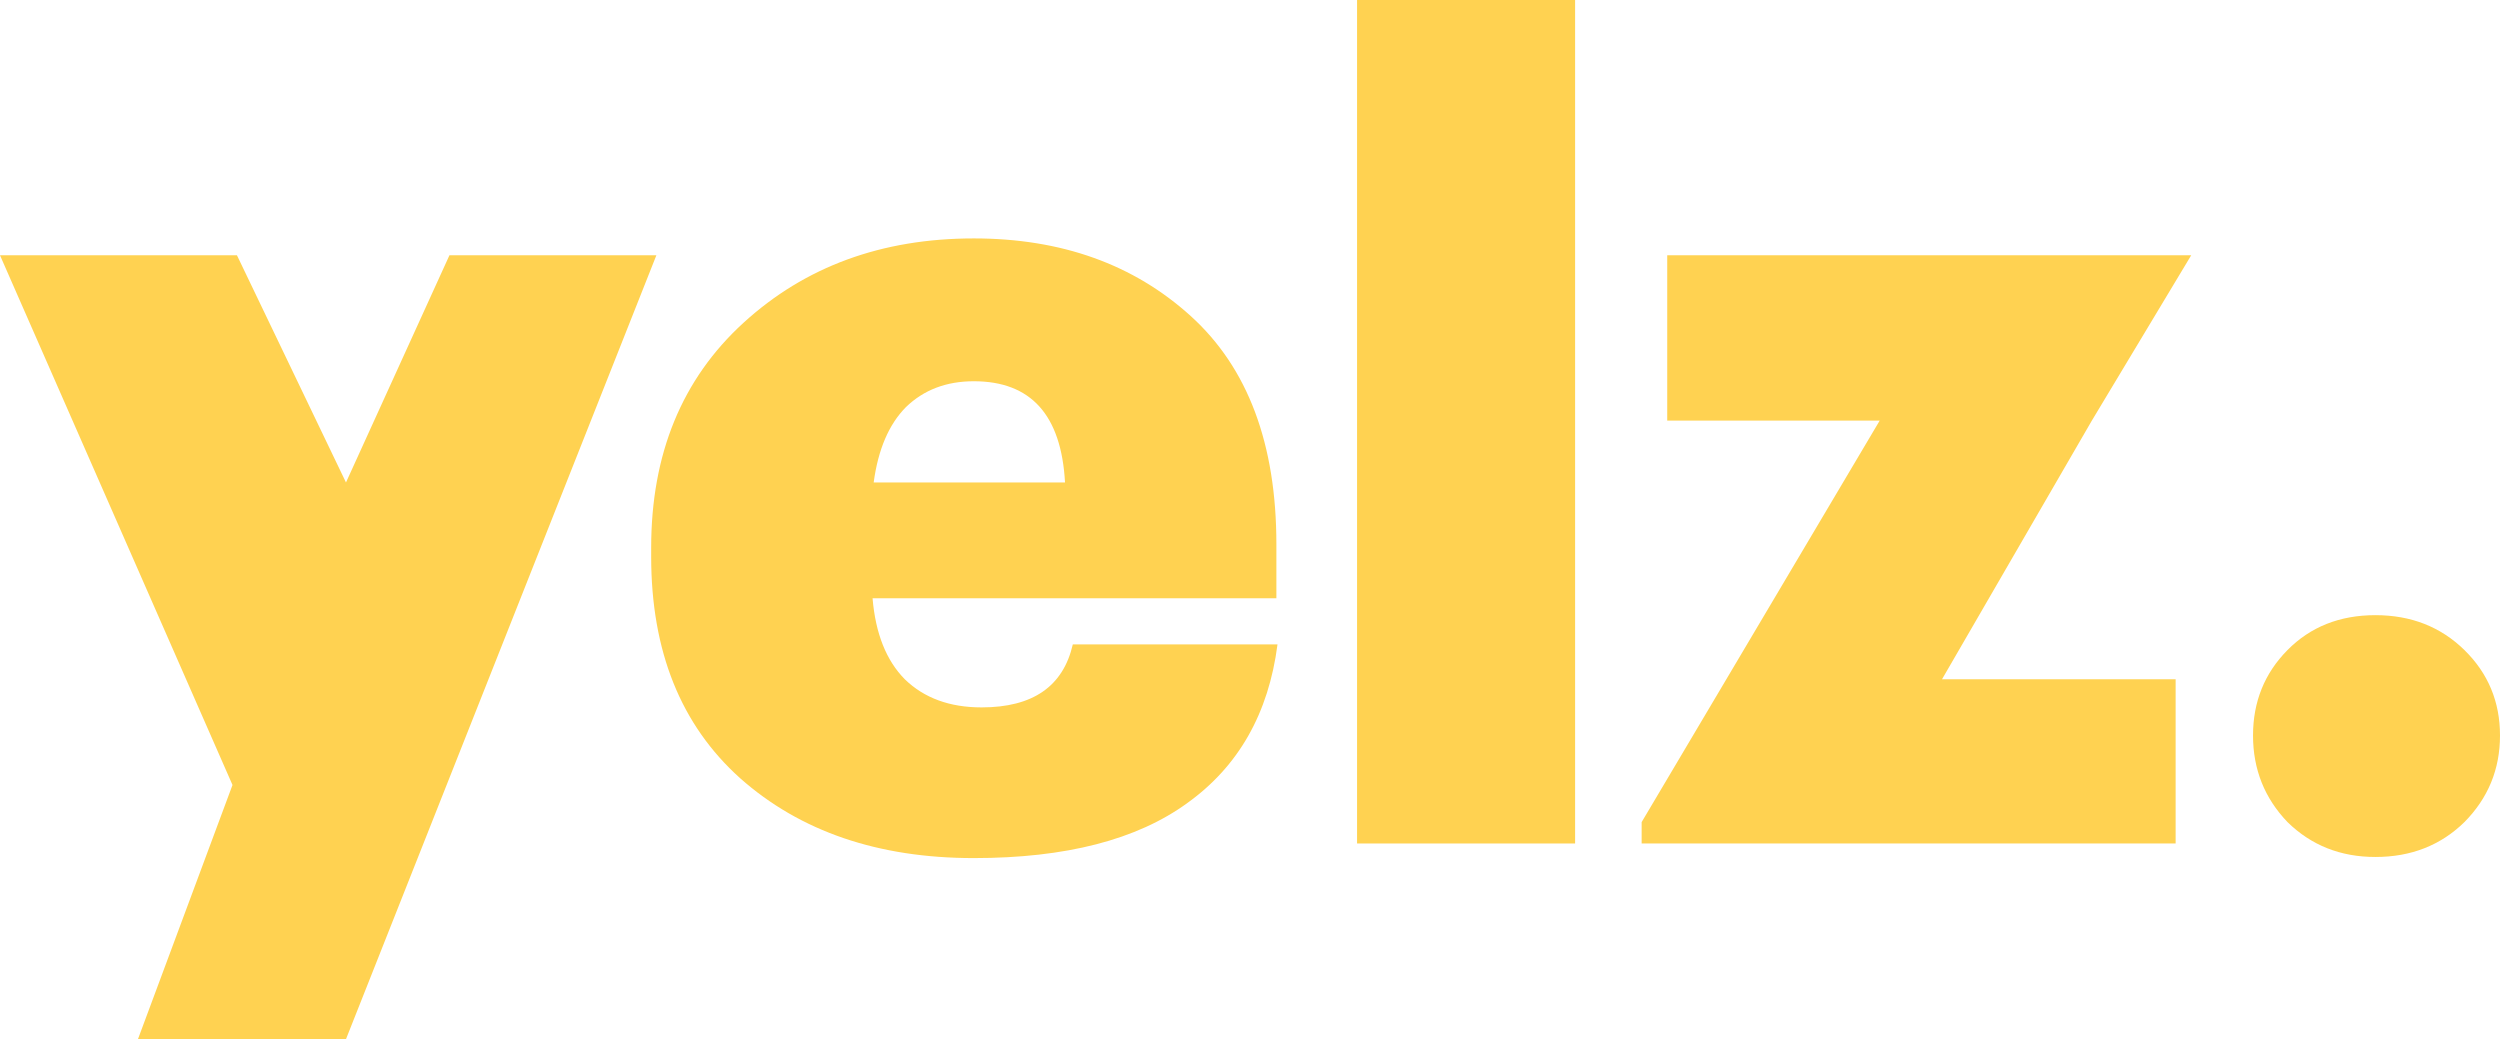 <svg width="166" height="69" viewBox="0 0 166 69" fill="none" xmlns="http://www.w3.org/2000/svg">
  <path d="M15.438 52.123L0 16.951H15.734L22.973 32.036L29.843 16.951H43.583L22.973 69H9.16L15.438 52.123Z" fill="#FFD251" />
  <path d="M64.66 56.977C58.307 56.977 53.136 55.21 49.147 51.675C45.208 48.141 43.238 43.237 43.238 36.964V36.367C43.238 30.144 45.282 25.166 49.369 21.432C53.456 17.698 58.553 15.831 64.66 15.831C70.471 15.831 75.272 17.549 79.064 20.984C82.856 24.419 84.752 29.472 84.752 36.143V39.727H57.938C58.135 42.067 58.849 43.859 60.08 45.104C61.36 46.349 63.059 46.971 65.177 46.971C68.575 46.971 70.594 45.577 71.234 42.789H84.826C84.235 47.369 82.24 50.879 78.843 53.318C75.494 55.758 70.766 56.977 64.66 56.977ZM70.717 32.036C70.471 27.555 68.452 25.315 64.66 25.315C62.838 25.315 61.336 25.887 60.154 27.032C59.021 28.177 58.307 29.845 58.012 32.036H70.717Z" fill="#FFD251" />
  <path d="M90.109 0H104.587V56.007H90.109V0Z" fill="#FFD251" />
  <path d="M109.005 54.588L124.812 27.929H110.704V16.951H145.496L138.898 27.929L128.949 45.104H144.462V56.007H109.005V54.588Z" fill="#FFD251" />
  <path d="M157.727 56.903C155.412 56.903 153.467 56.131 151.891 54.588C150.364 52.995 149.601 51.078 149.601 48.838C149.601 46.597 150.364 44.706 151.891 43.162C153.418 41.619 155.363 40.847 157.727 40.847C160.091 40.847 162.06 41.619 163.636 43.162C165.212 44.706 166 46.597 166 48.838C166 51.078 165.212 52.995 163.636 54.588C162.06 56.131 160.091 56.903 157.727 56.903Z" fill="#FFD251" />
</svg>